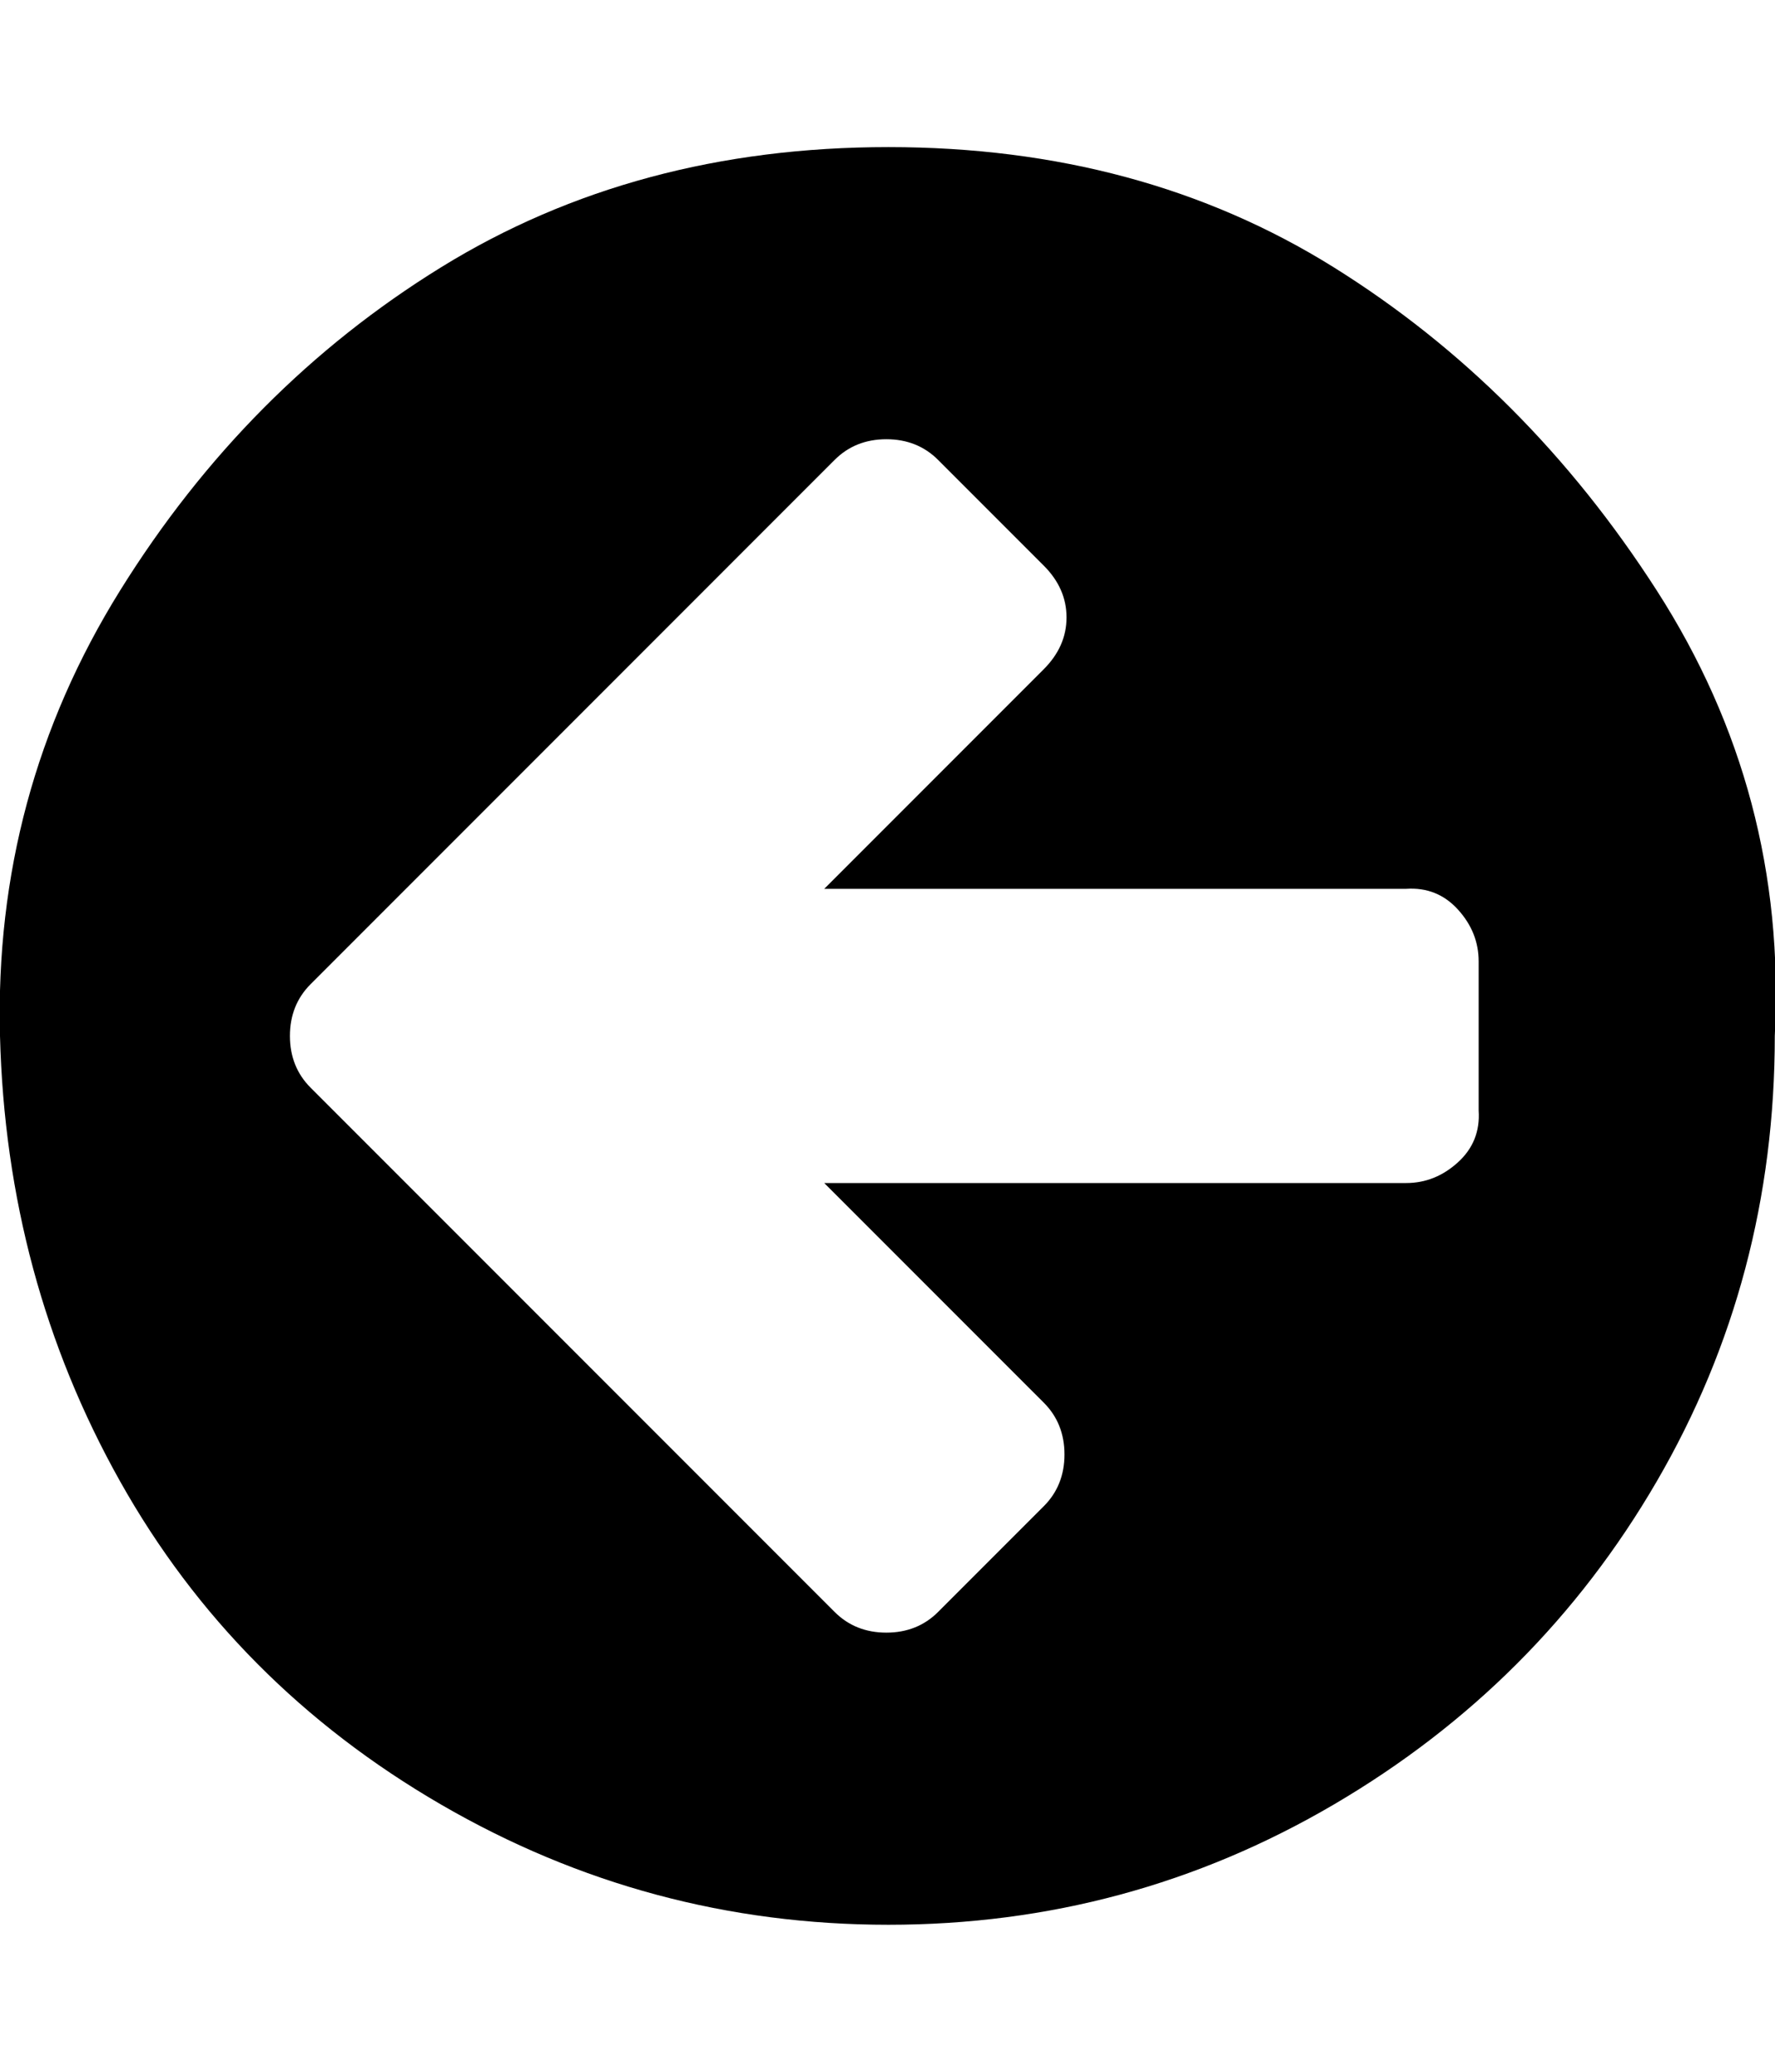 <svg xmlns="http://www.w3.org/2000/svg" viewBox="0 0 857.1 1000"><path d="M714 536v-72q0-14-10-25t-25-10H398l106-106q11-11 11-25t-11-25l-51-51q-10-10-25-10t-25 10L201 424l-51 51q-10 10-10 25t10 25l51 51 202 202q10 10 25 10t25-10l51-51q10-10 10-25t-10-25L398 571h281q14 0 25-10t10-25zm143-36q0 117-57 215T644 871t-215 58-216-58T58 715 0 500t58-215 155-156 216-58 215 58 156 156 57 215z"/></svg>